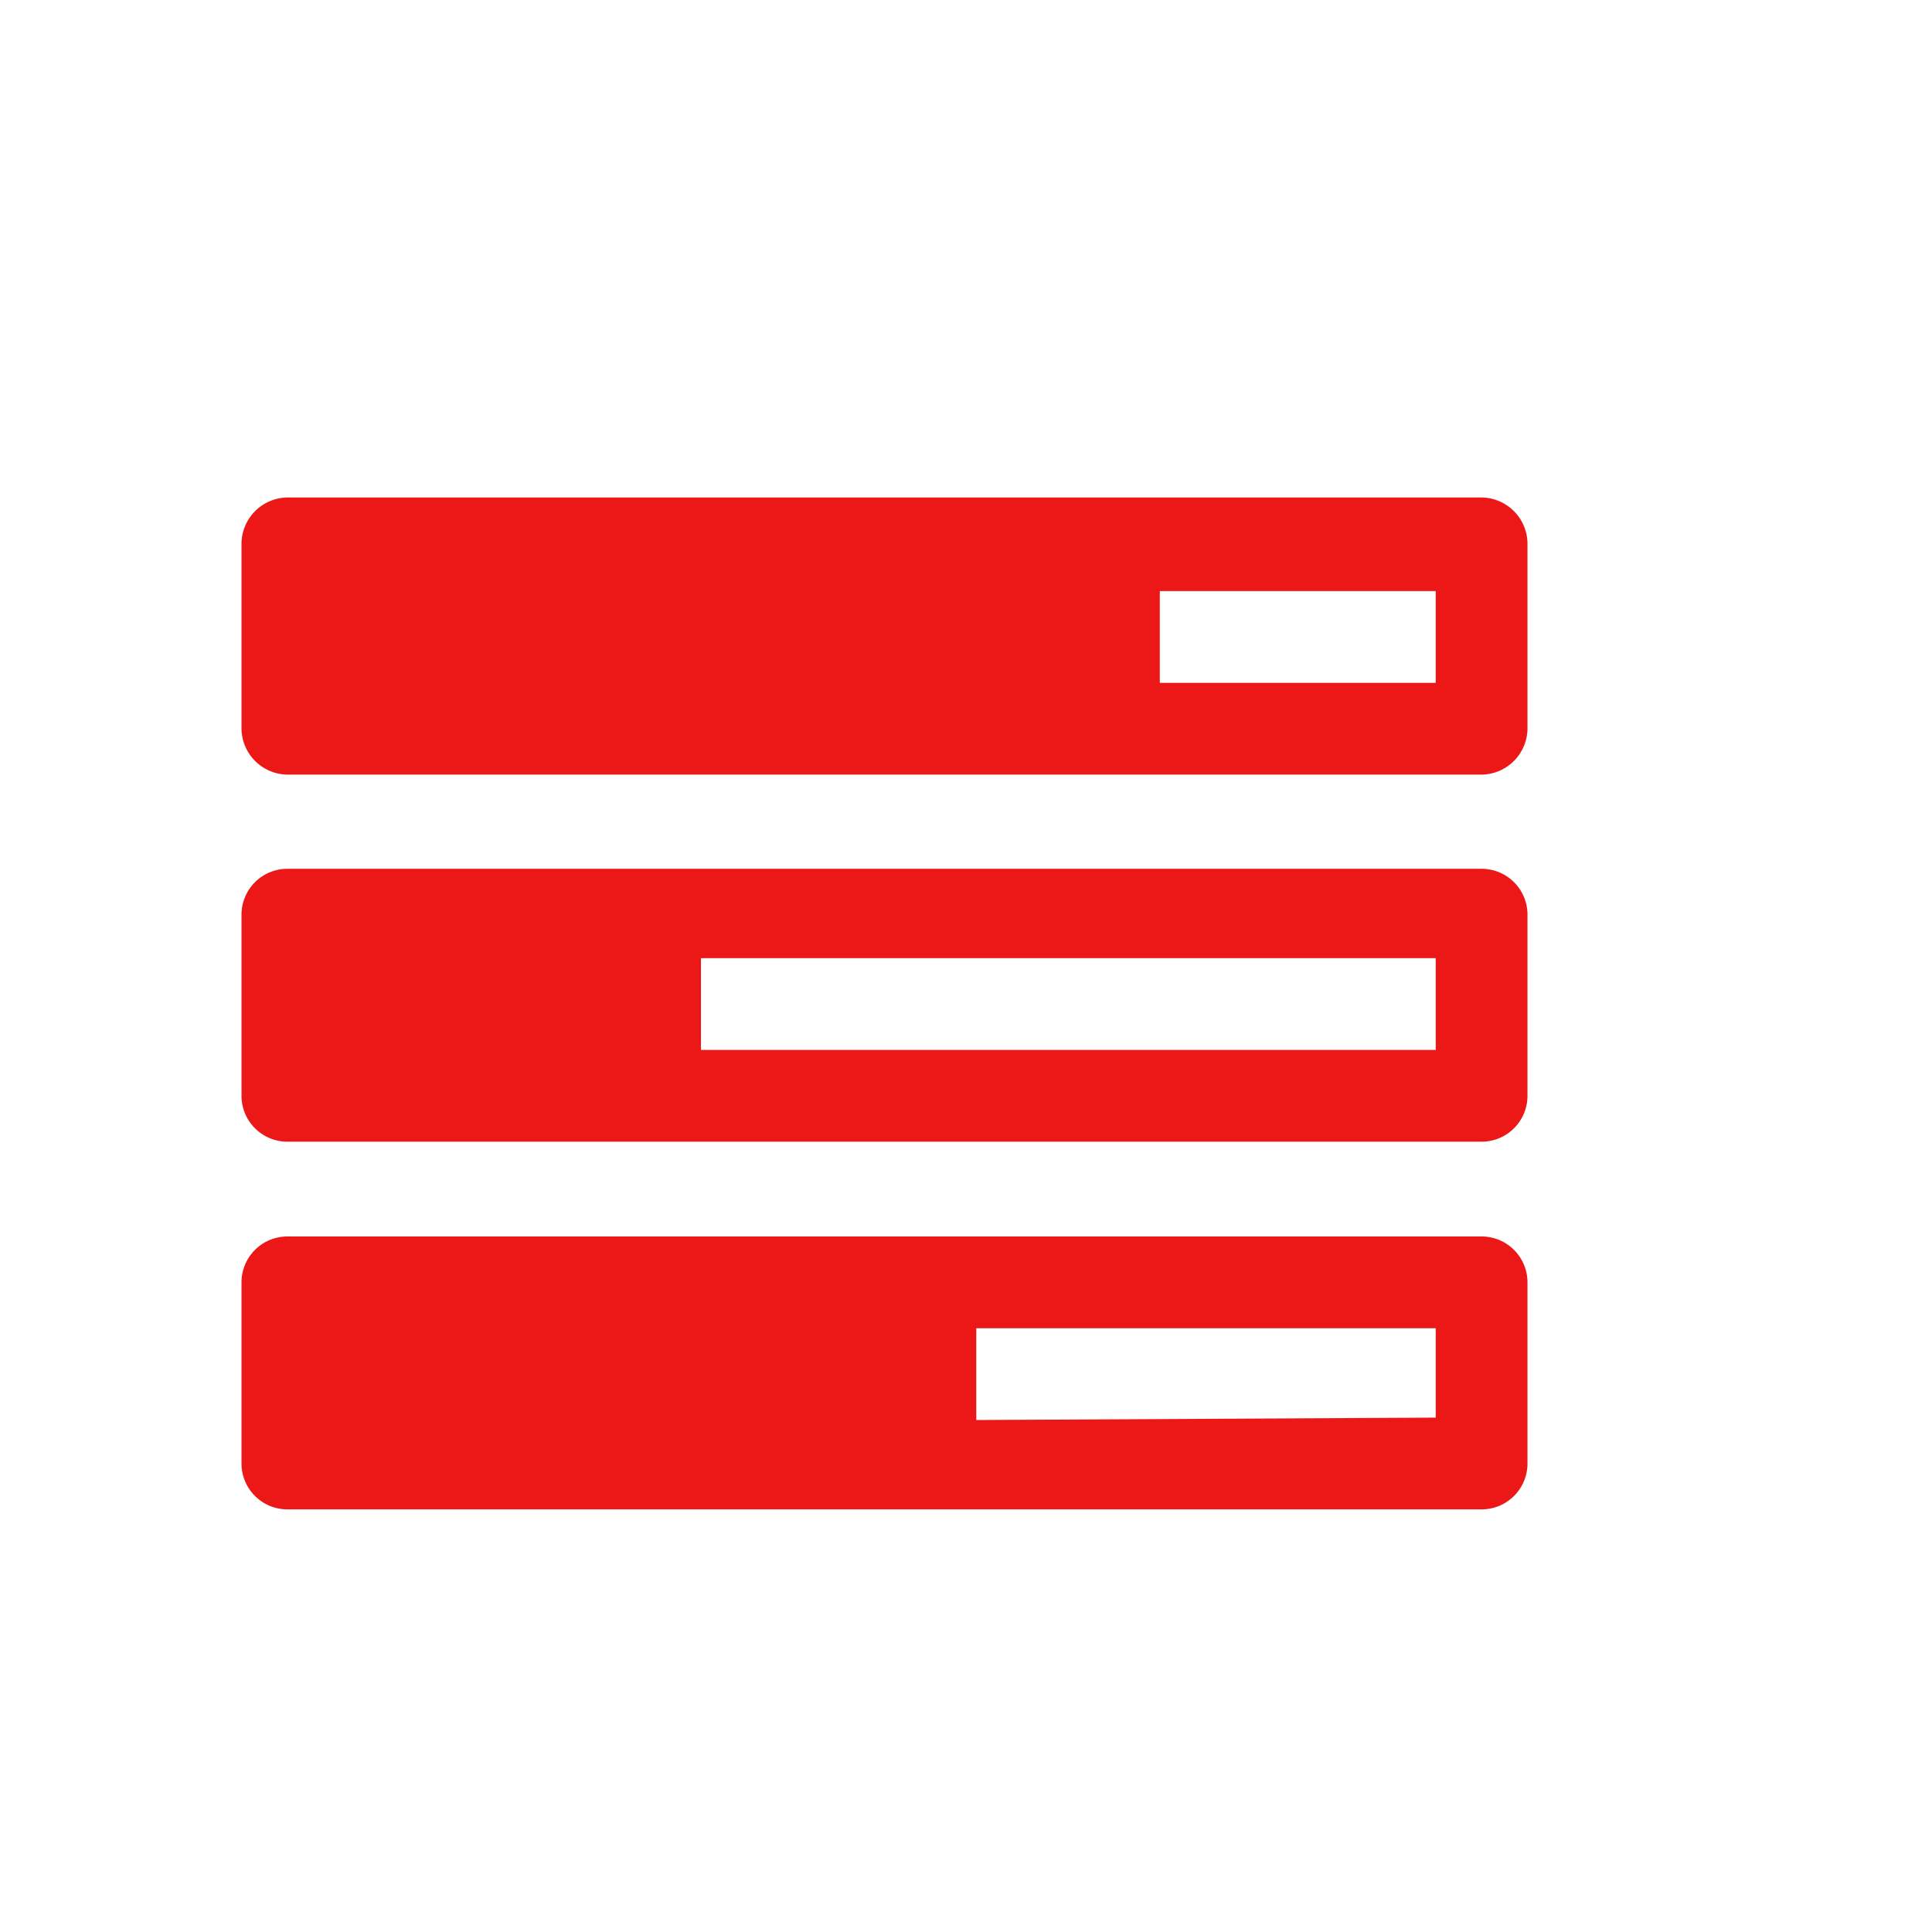 <svg id="Calque_1" data-name="Calque 1" xmlns="http://www.w3.org/2000/svg" viewBox="0 0 32 32"><title>stack_r</title><path d="M25.3,12.07a.77.77,0,0,1-.76.76H4.76A.77.77,0,0,1,4,12.07V9a.77.77,0,0,1,.76-.76H24.54A.77.77,0,0,1,25.3,9Zm0,6.08a.76.76,0,0,1-.76.76H4.76A.76.76,0,0,1,4,18.15v-3a.76.76,0,0,1,.76-.76H24.54a.76.76,0,0,1,.76.76Zm0,6.09a.76.76,0,0,1-.76.76H4.76A.76.76,0,0,1,4,24.24v-3a.76.76,0,0,1,.76-.76H24.54a.76.76,0,0,1,.76.76Zm-1.52-6.85V15.87H11.61v1.52Zm0,6.09V22H16.17v1.52Zm0-12.17V9.79H19.21v1.52Z" style="fill:#ec1818"/></svg>